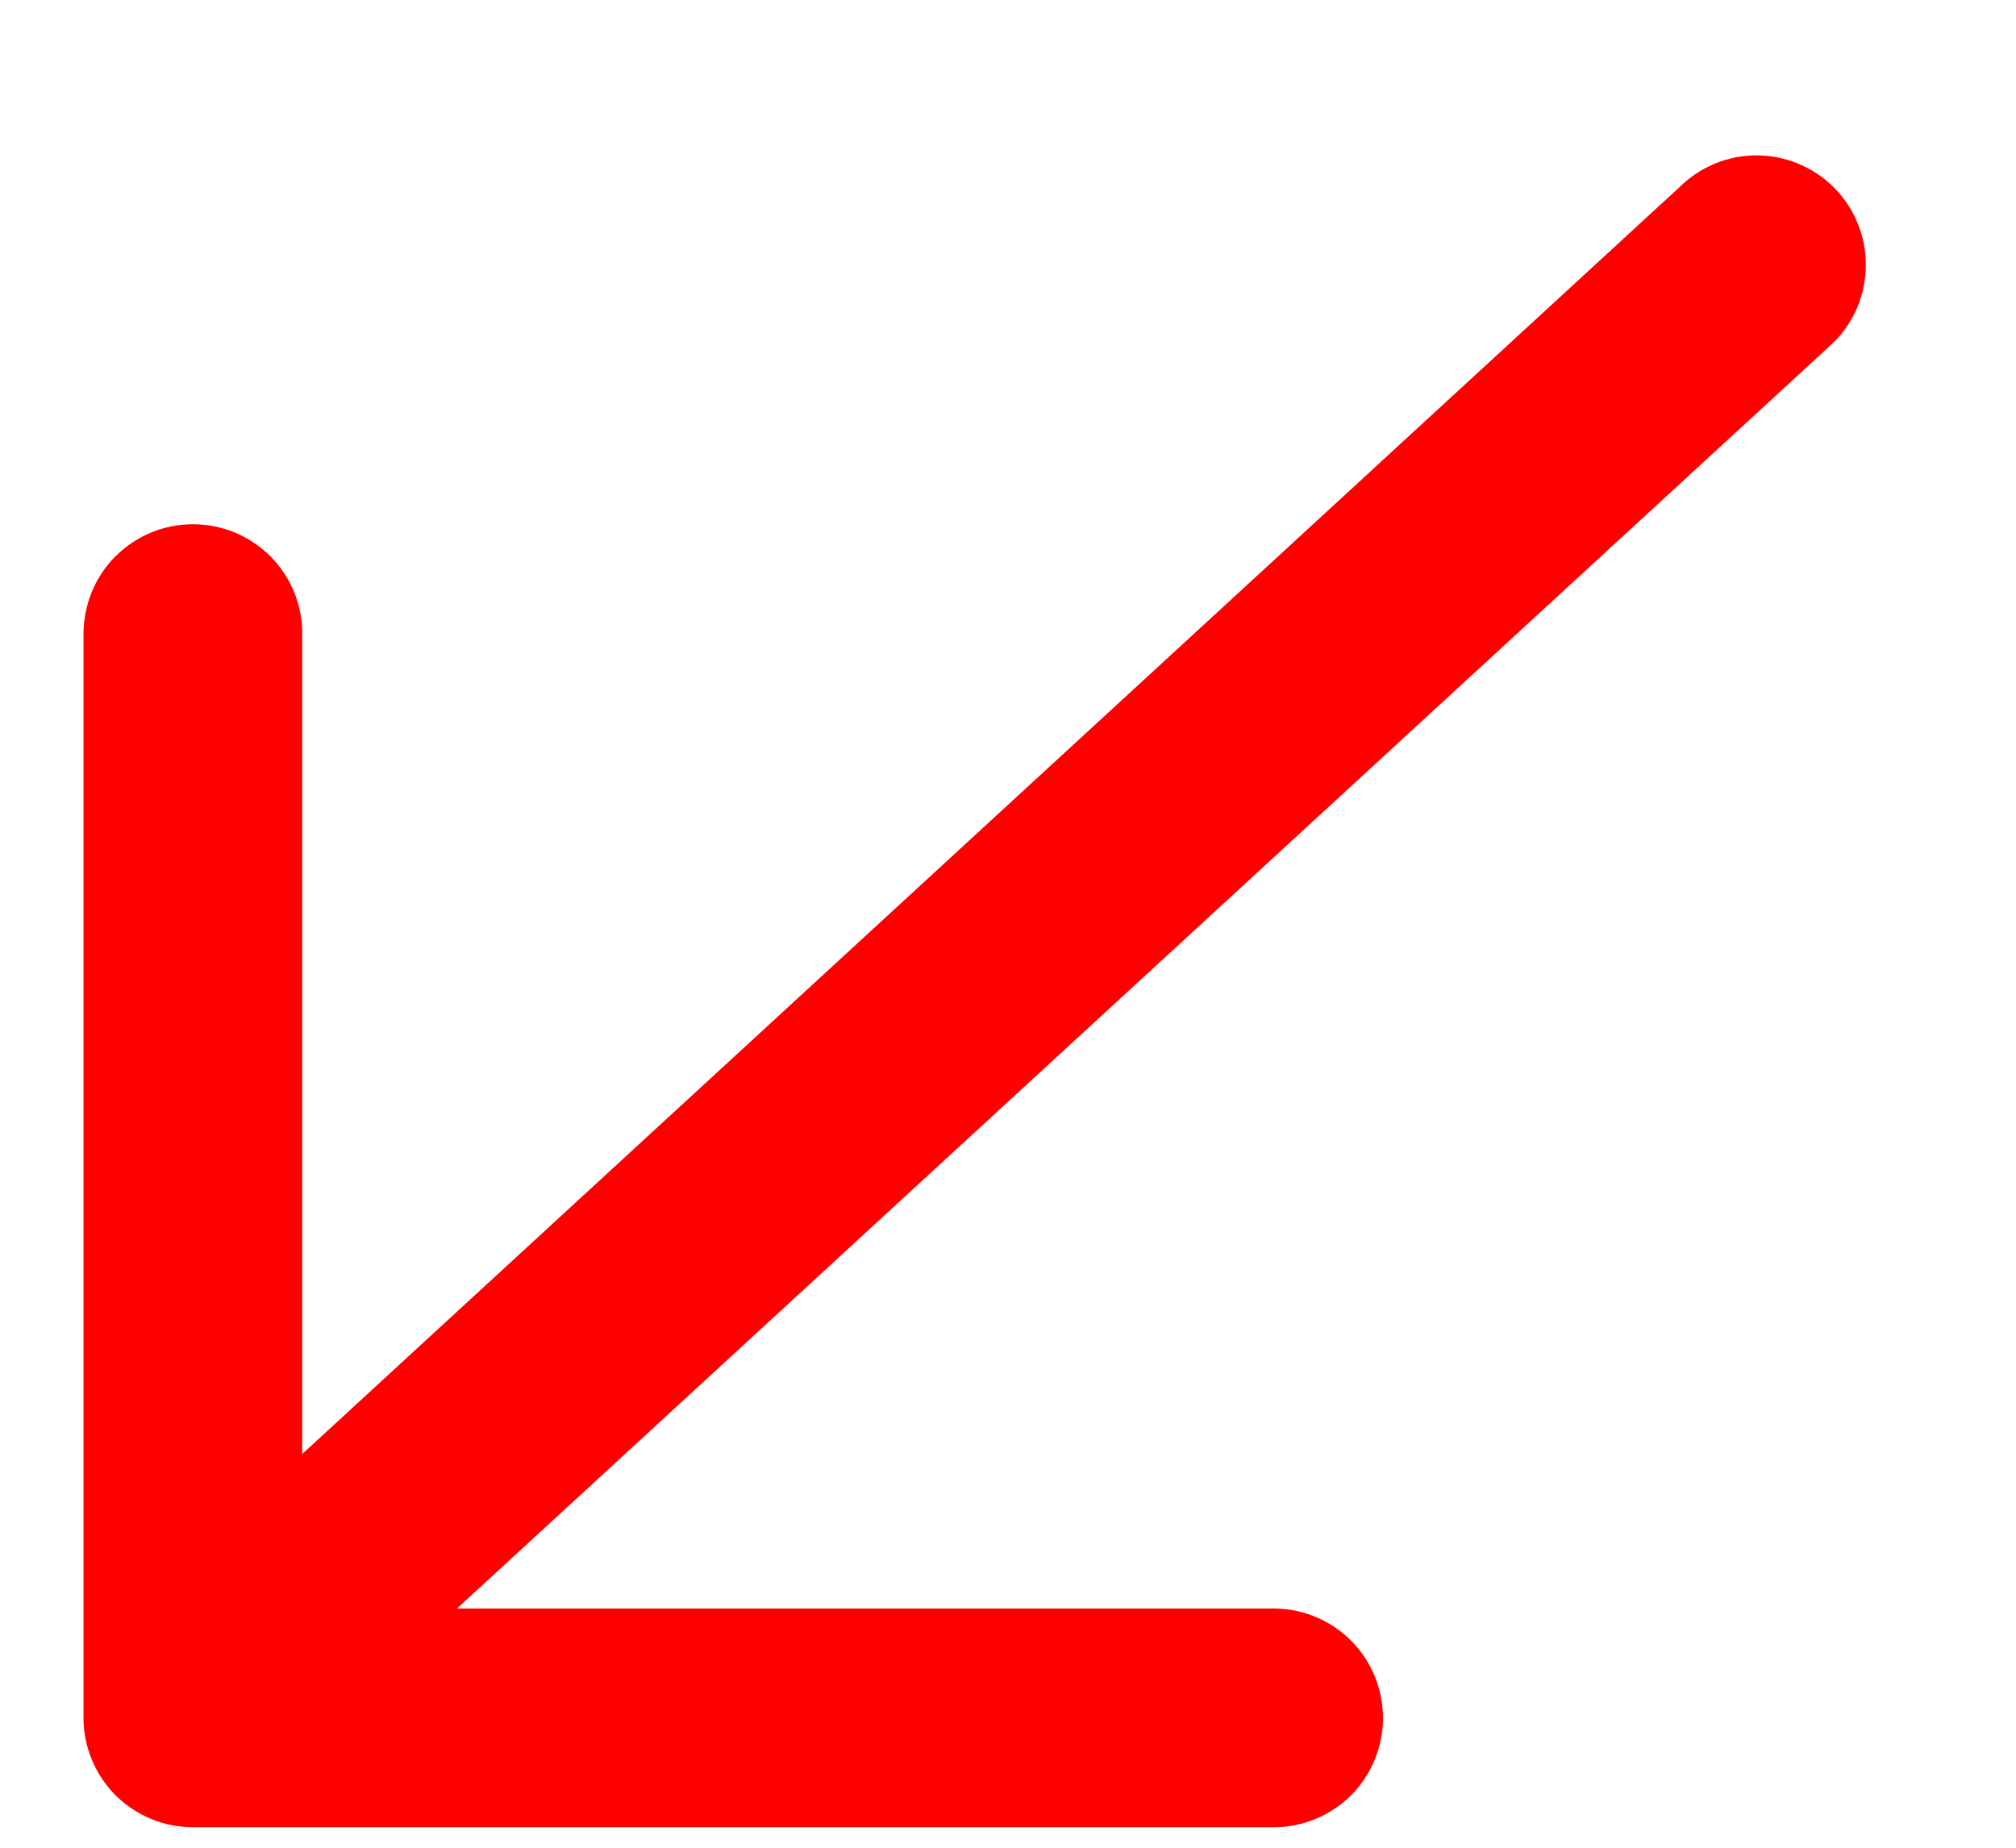 <svg width="12" height="11" viewBox="0 0 12 11" fill="none" xmlns="http://www.w3.org/2000/svg">
<path d="M9.995 1.116L1.799 8.656L1.799 3.783C1.801 3.697 1.785 3.611 1.753 3.53C1.721 3.45 1.673 3.377 1.613 3.315C1.552 3.254 1.48 3.205 1.4 3.171C1.32 3.138 1.235 3.121 1.148 3.121C1.062 3.121 0.976 3.138 0.897 3.171C0.817 3.205 0.745 3.254 0.684 3.315C0.623 3.377 0.576 3.45 0.544 3.53C0.512 3.611 0.496 3.697 0.497 3.783L0.497 10.227C0.497 10.4 0.566 10.565 0.688 10.688C0.81 10.809 0.976 10.878 1.148 10.878L7.593 10.878C7.763 10.875 7.926 10.805 8.046 10.684C8.165 10.562 8.232 10.398 8.232 10.227C8.232 10.057 8.165 9.893 8.046 9.771C7.926 9.649 7.763 9.579 7.593 9.576L2.72 9.576L10.916 2.037C11.038 1.915 11.106 1.749 11.106 1.576C11.106 1.404 11.038 1.238 10.916 1.116C10.794 0.994 10.628 0.925 10.455 0.925C10.283 0.925 10.117 0.994 9.995 1.116Z" fill="#FF0000"/>
</svg>